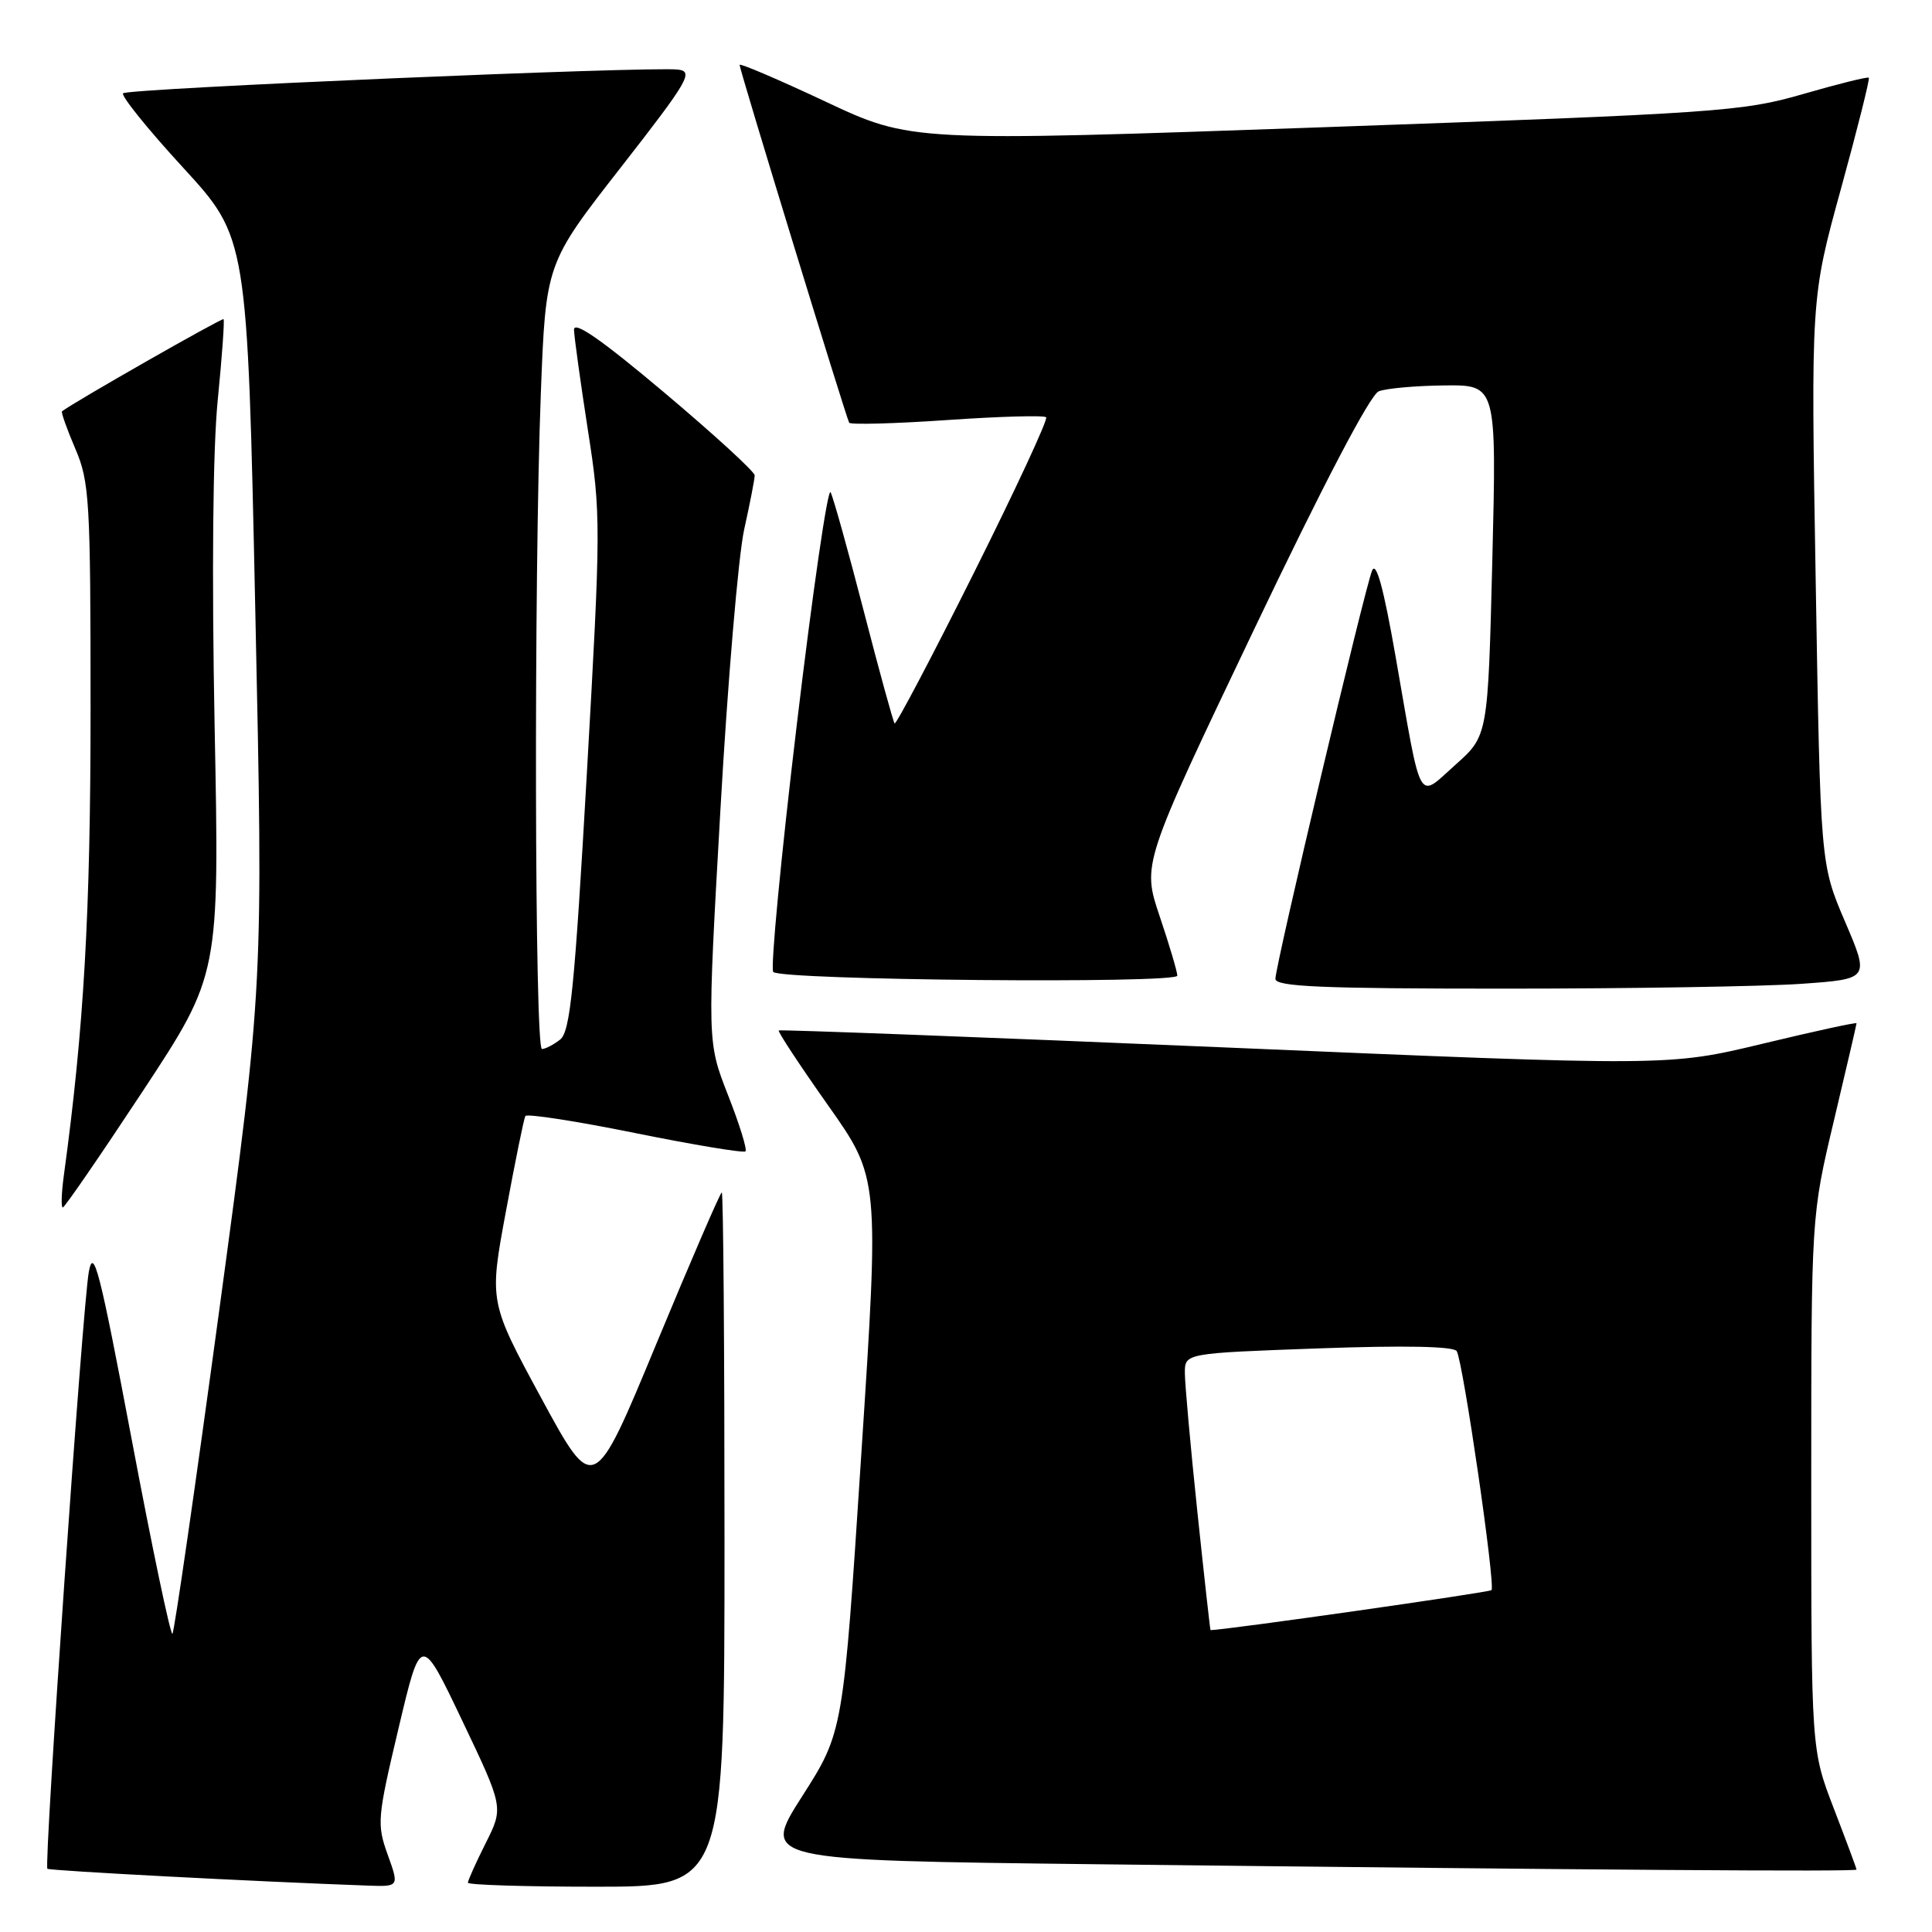 <?xml version="1.0" encoding="UTF-8" standalone="no"?>
<!DOCTYPE svg PUBLIC "-//W3C//DTD SVG 1.1//EN" "http://www.w3.org/Graphics/SVG/1.1/DTD/svg11.dtd" >
<svg xmlns="http://www.w3.org/2000/svg" xmlns:xlink="http://www.w3.org/1999/xlink" version="1.1" viewBox="0 0 256 256">
 <g >
 <path fill="currentColor"
d=" M 51.37 245.75 C 49.92 241.71 49.99 240.89 52.81 229.00 C 55.77 216.50 55.77 216.50 61.25 228.00 C 66.73 239.50 66.73 239.50 64.36 244.22 C 63.06 246.81 62.00 249.17 62.00 249.47 C 62.00 249.76 69.65 250.00 79.00 250.00 C 96.00 250.00 96.00 250.00 96.00 204.00 C 96.00 178.70 95.84 158.00 95.64 158.00 C 95.45 158.00 91.55 167.02 86.98 178.04 C 78.68 198.08 78.68 198.08 71.74 185.29 C 64.81 172.50 64.81 172.50 67.04 160.50 C 68.26 153.90 69.42 148.22 69.61 147.88 C 69.80 147.54 76.34 148.55 84.14 150.13 C 91.95 151.71 98.53 152.80 98.78 152.56 C 99.02 152.31 97.98 148.95 96.46 145.09 C 93.71 138.06 93.71 138.06 95.46 107.28 C 96.42 90.35 97.84 73.66 98.60 70.19 C 99.37 66.72 100.00 63.48 100.00 62.99 C 100.00 62.50 94.60 57.56 88.00 52.00 C 79.70 45.01 76.02 42.45 76.06 43.70 C 76.09 44.69 76.92 50.67 77.90 57.00 C 79.64 68.12 79.63 69.61 77.76 102.50 C 76.14 130.93 75.56 136.70 74.22 137.75 C 73.34 138.44 72.25 139.00 71.81 139.00 C 70.84 139.00 70.73 76.65 71.66 52.21 C 72.32 34.92 72.32 34.92 82.24 22.21 C 91.26 10.65 91.94 9.47 89.83 9.22 C 86.14 8.77 16.95 11.72 16.31 12.36 C 16.00 12.67 19.57 17.11 24.26 22.21 C 32.78 31.50 32.78 31.50 33.83 81.00 C 34.89 130.50 34.89 130.50 29.10 173.26 C 25.91 196.78 23.10 216.23 22.85 216.48 C 22.60 216.73 20.17 205.15 17.45 190.73 C 13.22 168.35 12.40 165.11 11.77 168.52 C 10.94 173.05 5.80 247.14 6.28 247.62 C 6.55 247.88 33.87 249.32 48.70 249.85 C 52.90 250.00 52.90 250.00 51.37 245.75 Z  M 246.00 247.73 C 246.00 247.58 244.65 243.95 243.00 239.66 C 240.00 231.87 240.00 231.87 240.00 196.50 C 240.00 161.13 240.00 161.13 243.00 148.50 C 244.65 141.55 246.00 135.74 246.00 135.59 C 246.00 135.43 240.40 136.65 233.55 138.30 C 221.10 141.29 221.10 141.29 162.30 138.79 C 129.96 137.42 103.36 136.41 103.19 136.54 C 103.02 136.67 105.95 141.12 109.70 146.43 C 116.52 156.08 116.52 156.08 114.12 192.79 C 111.73 229.50 111.73 229.50 106.30 238.00 C 100.87 246.50 100.87 246.50 145.18 247.02 C 211.66 247.79 246.00 248.03 246.00 247.73 Z  M 18.92 144.58 C 29.08 129.15 29.08 129.15 28.44 96.33 C 28.05 75.97 28.20 59.52 28.85 53.03 C 29.42 47.27 29.77 42.43 29.62 42.29 C 29.42 42.09 9.62 53.38 8.22 54.50 C 8.07 54.62 8.86 56.84 9.97 59.44 C 11.86 63.83 12.00 66.26 12.00 93.99 C 12.00 120.97 11.12 136.29 8.46 155.75 C 8.14 158.09 8.08 160.00 8.32 160.00 C 8.56 160.00 13.33 153.06 18.92 144.58 Z  M 238.71 130.36 C 247.73 129.72 247.73 129.72 244.47 122.11 C 241.22 114.50 241.22 114.50 240.59 77.00 C 239.95 39.50 239.95 39.50 243.93 25.04 C 246.12 17.08 247.78 10.45 247.63 10.30 C 247.48 10.14 243.56 11.12 238.92 12.46 C 230.92 14.78 227.76 15.00 175.61 16.85 C 120.71 18.79 120.71 18.79 109.36 13.45 C 103.11 10.52 98.00 8.33 98.00 8.60 C 98.00 9.24 112.12 55.35 112.52 56.01 C 112.69 56.29 118.52 56.14 125.47 55.66 C 132.43 55.18 138.35 55.01 138.62 55.29 C 138.89 55.56 134.56 64.88 129.00 76.00 C 123.44 87.12 118.73 96.05 118.54 95.86 C 118.36 95.66 116.52 88.97 114.46 81.00 C 112.40 73.03 110.42 65.93 110.06 65.23 C 109.69 64.53 107.68 78.39 105.58 96.02 C 103.47 113.66 102.07 128.40 102.46 128.79 C 103.55 129.89 156.00 130.37 156.00 129.28 C 156.00 128.77 154.95 125.23 153.67 121.43 C 151.33 114.50 151.33 114.50 166.11 83.53 C 175.36 64.14 181.56 52.30 182.69 51.85 C 183.69 51.46 187.61 51.11 191.40 51.07 C 198.31 51.00 198.31 51.00 197.74 74.25 C 197.16 97.50 197.16 97.50 192.86 101.33 C 187.75 105.88 188.44 107.13 184.92 86.98 C 183.33 77.89 182.35 74.31 181.81 75.61 C 180.83 77.94 169.00 127.89 169.00 129.70 C 169.00 130.74 175.08 131.00 199.35 131.00 C 216.04 131.00 233.75 130.71 238.71 130.36 Z  M 158.65 200.25 C 157.74 191.59 157.00 183.33 157.00 181.91 C 157.00 179.31 157.00 179.31 174.70 178.67 C 186.03 178.26 192.62 178.39 193.02 179.03 C 193.86 180.39 198.19 210.14 197.63 210.70 C 197.32 211.01 162.34 215.99 160.40 216.00 C 160.35 216.00 159.56 208.91 158.65 200.25 Z "/>
</g>
</svg>